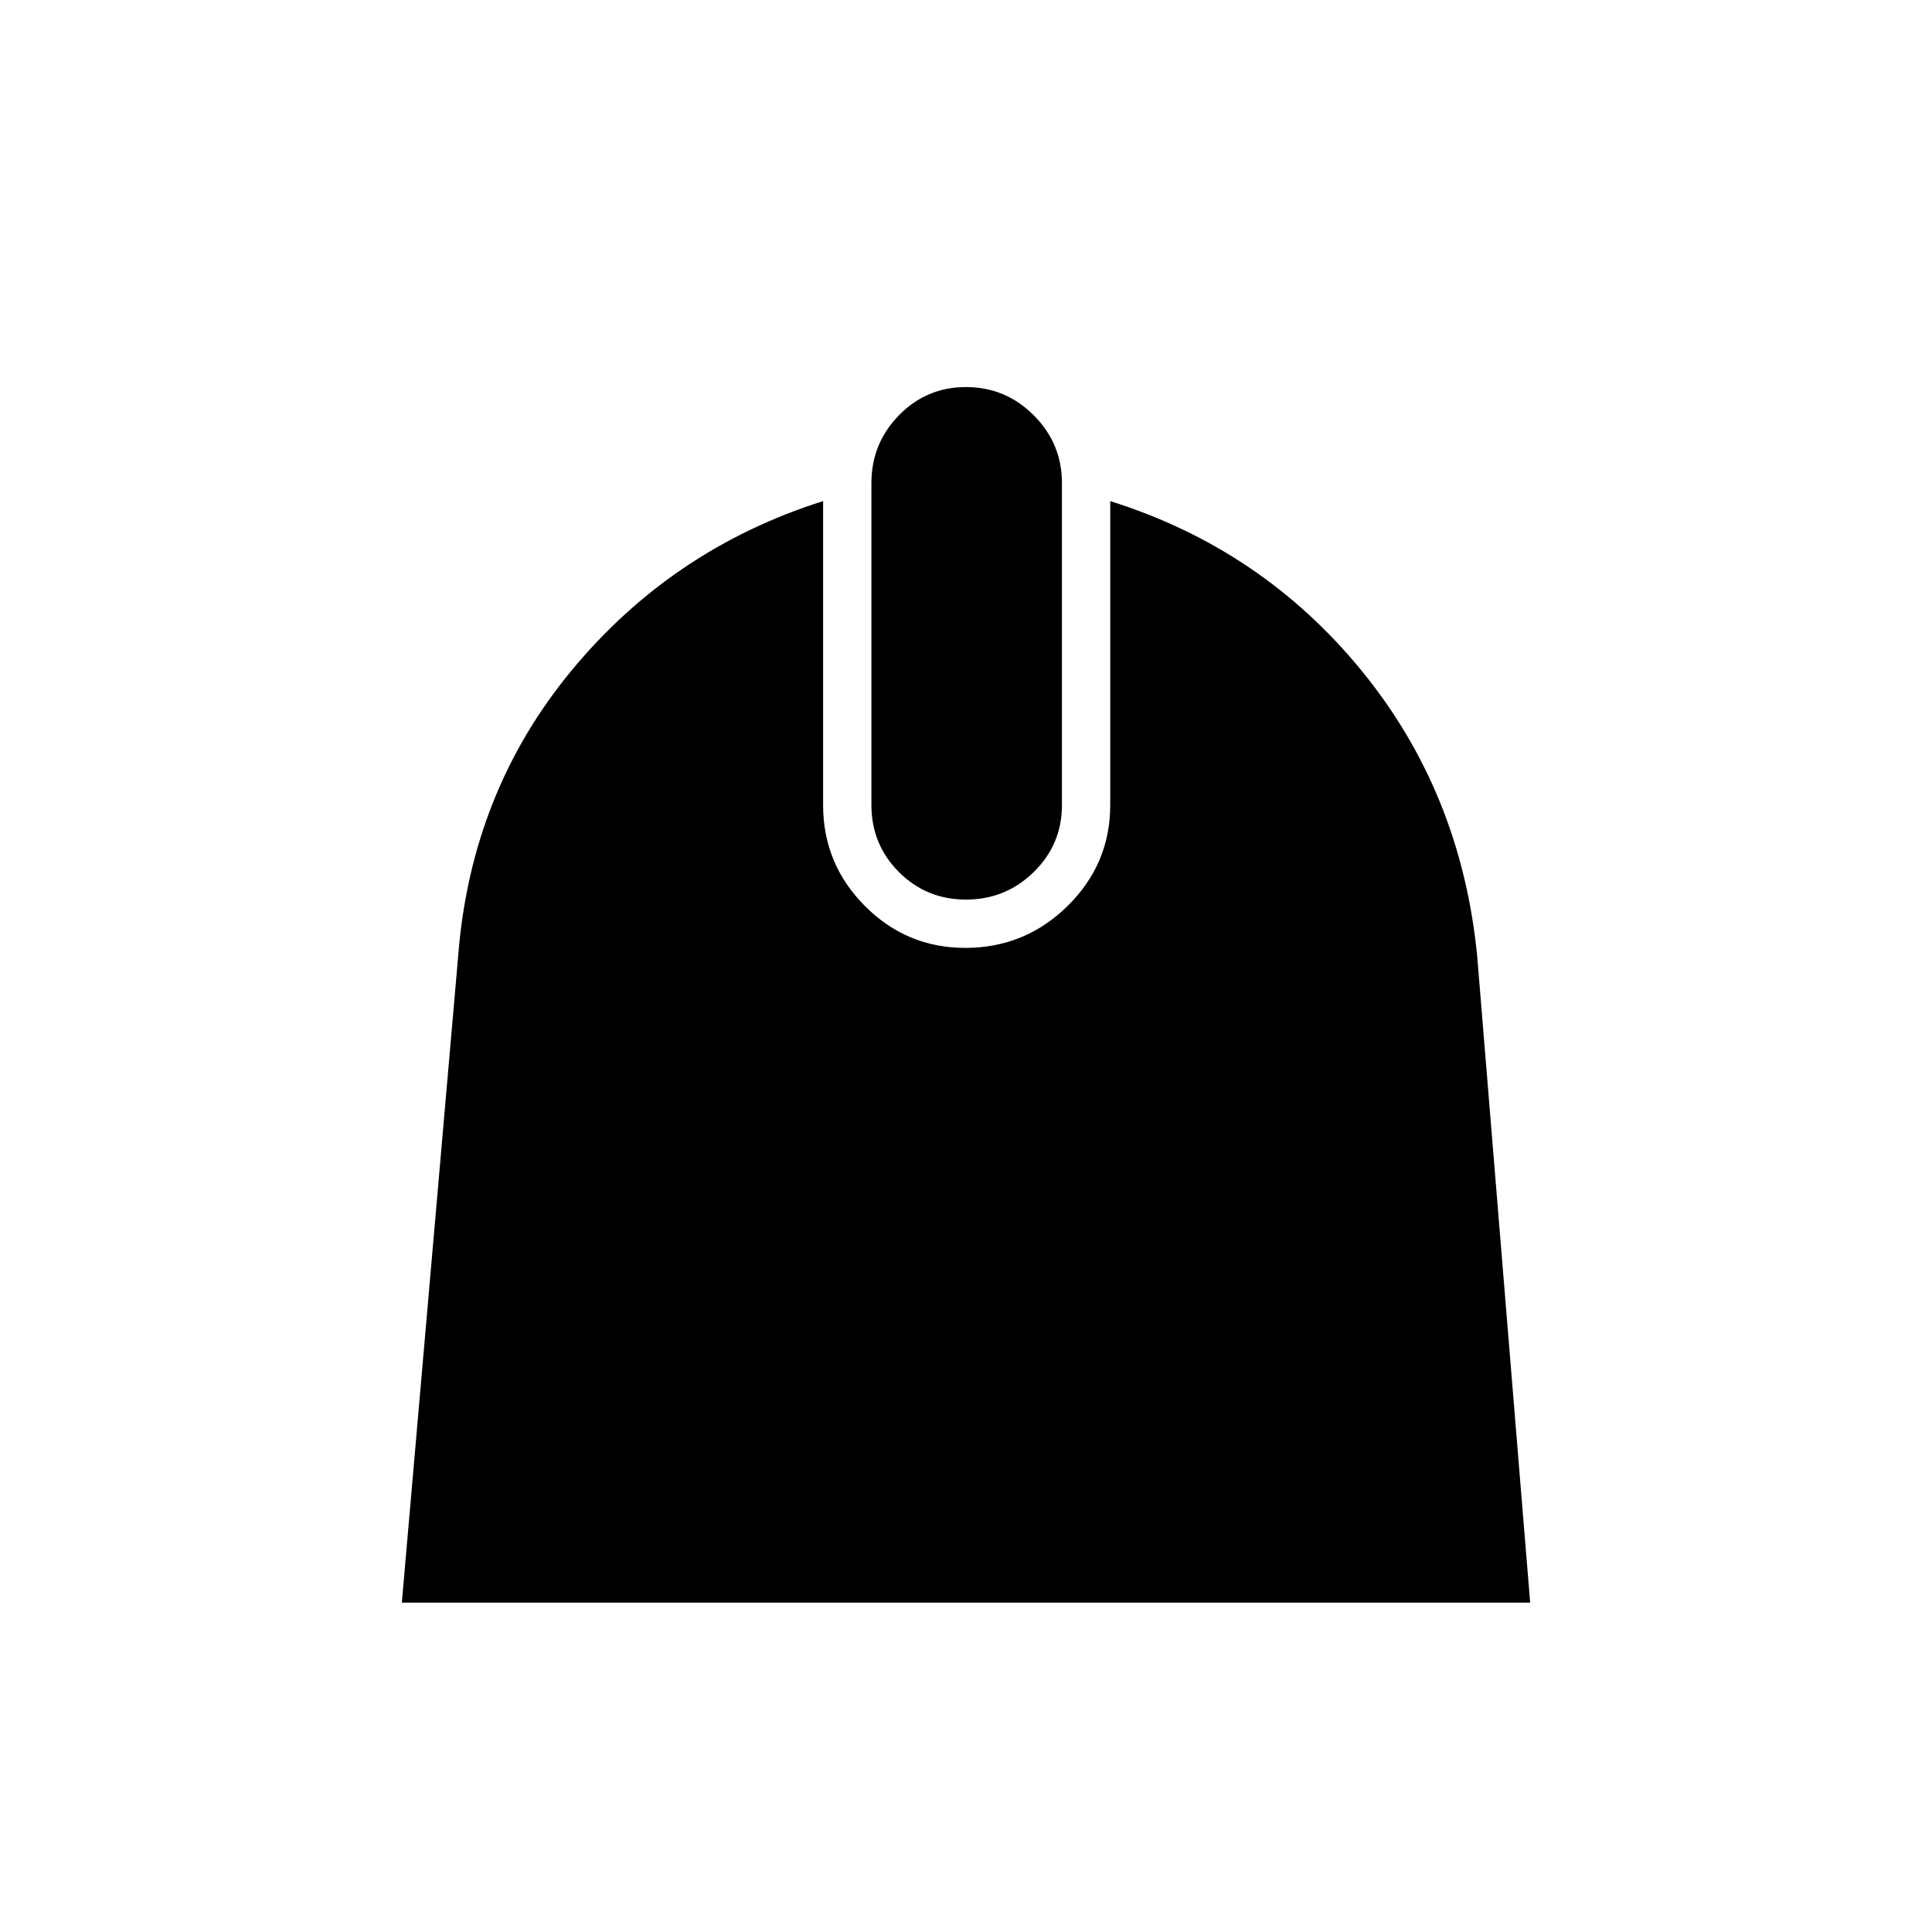 <svg xmlns="http://www.w3.org/2000/svg" height="40" viewBox="0 -960 960 960" width="40"><path d="m199.67-163.67 28-321.33Q234-566.33 284-626.83q50-60.5 125-84.17v151q0 29.3 20.73 50.15Q450.47-489 479.61-489q29.72 0 50.89-20.85T551.67-560v-151Q627-687.33 676.5-626.83T734-485l26.33 321.33H199.67ZM480-513q-19.64 0-33.32-13.68T433-560v-160q0-19.64 13.68-33.65 13.68-14.02 33.32-14.02t33.65 14.02q14.02 14.01 14.02 33.65v160q0 19.64-14.02 33.32Q499.64-513 480-513Z"/></svg>